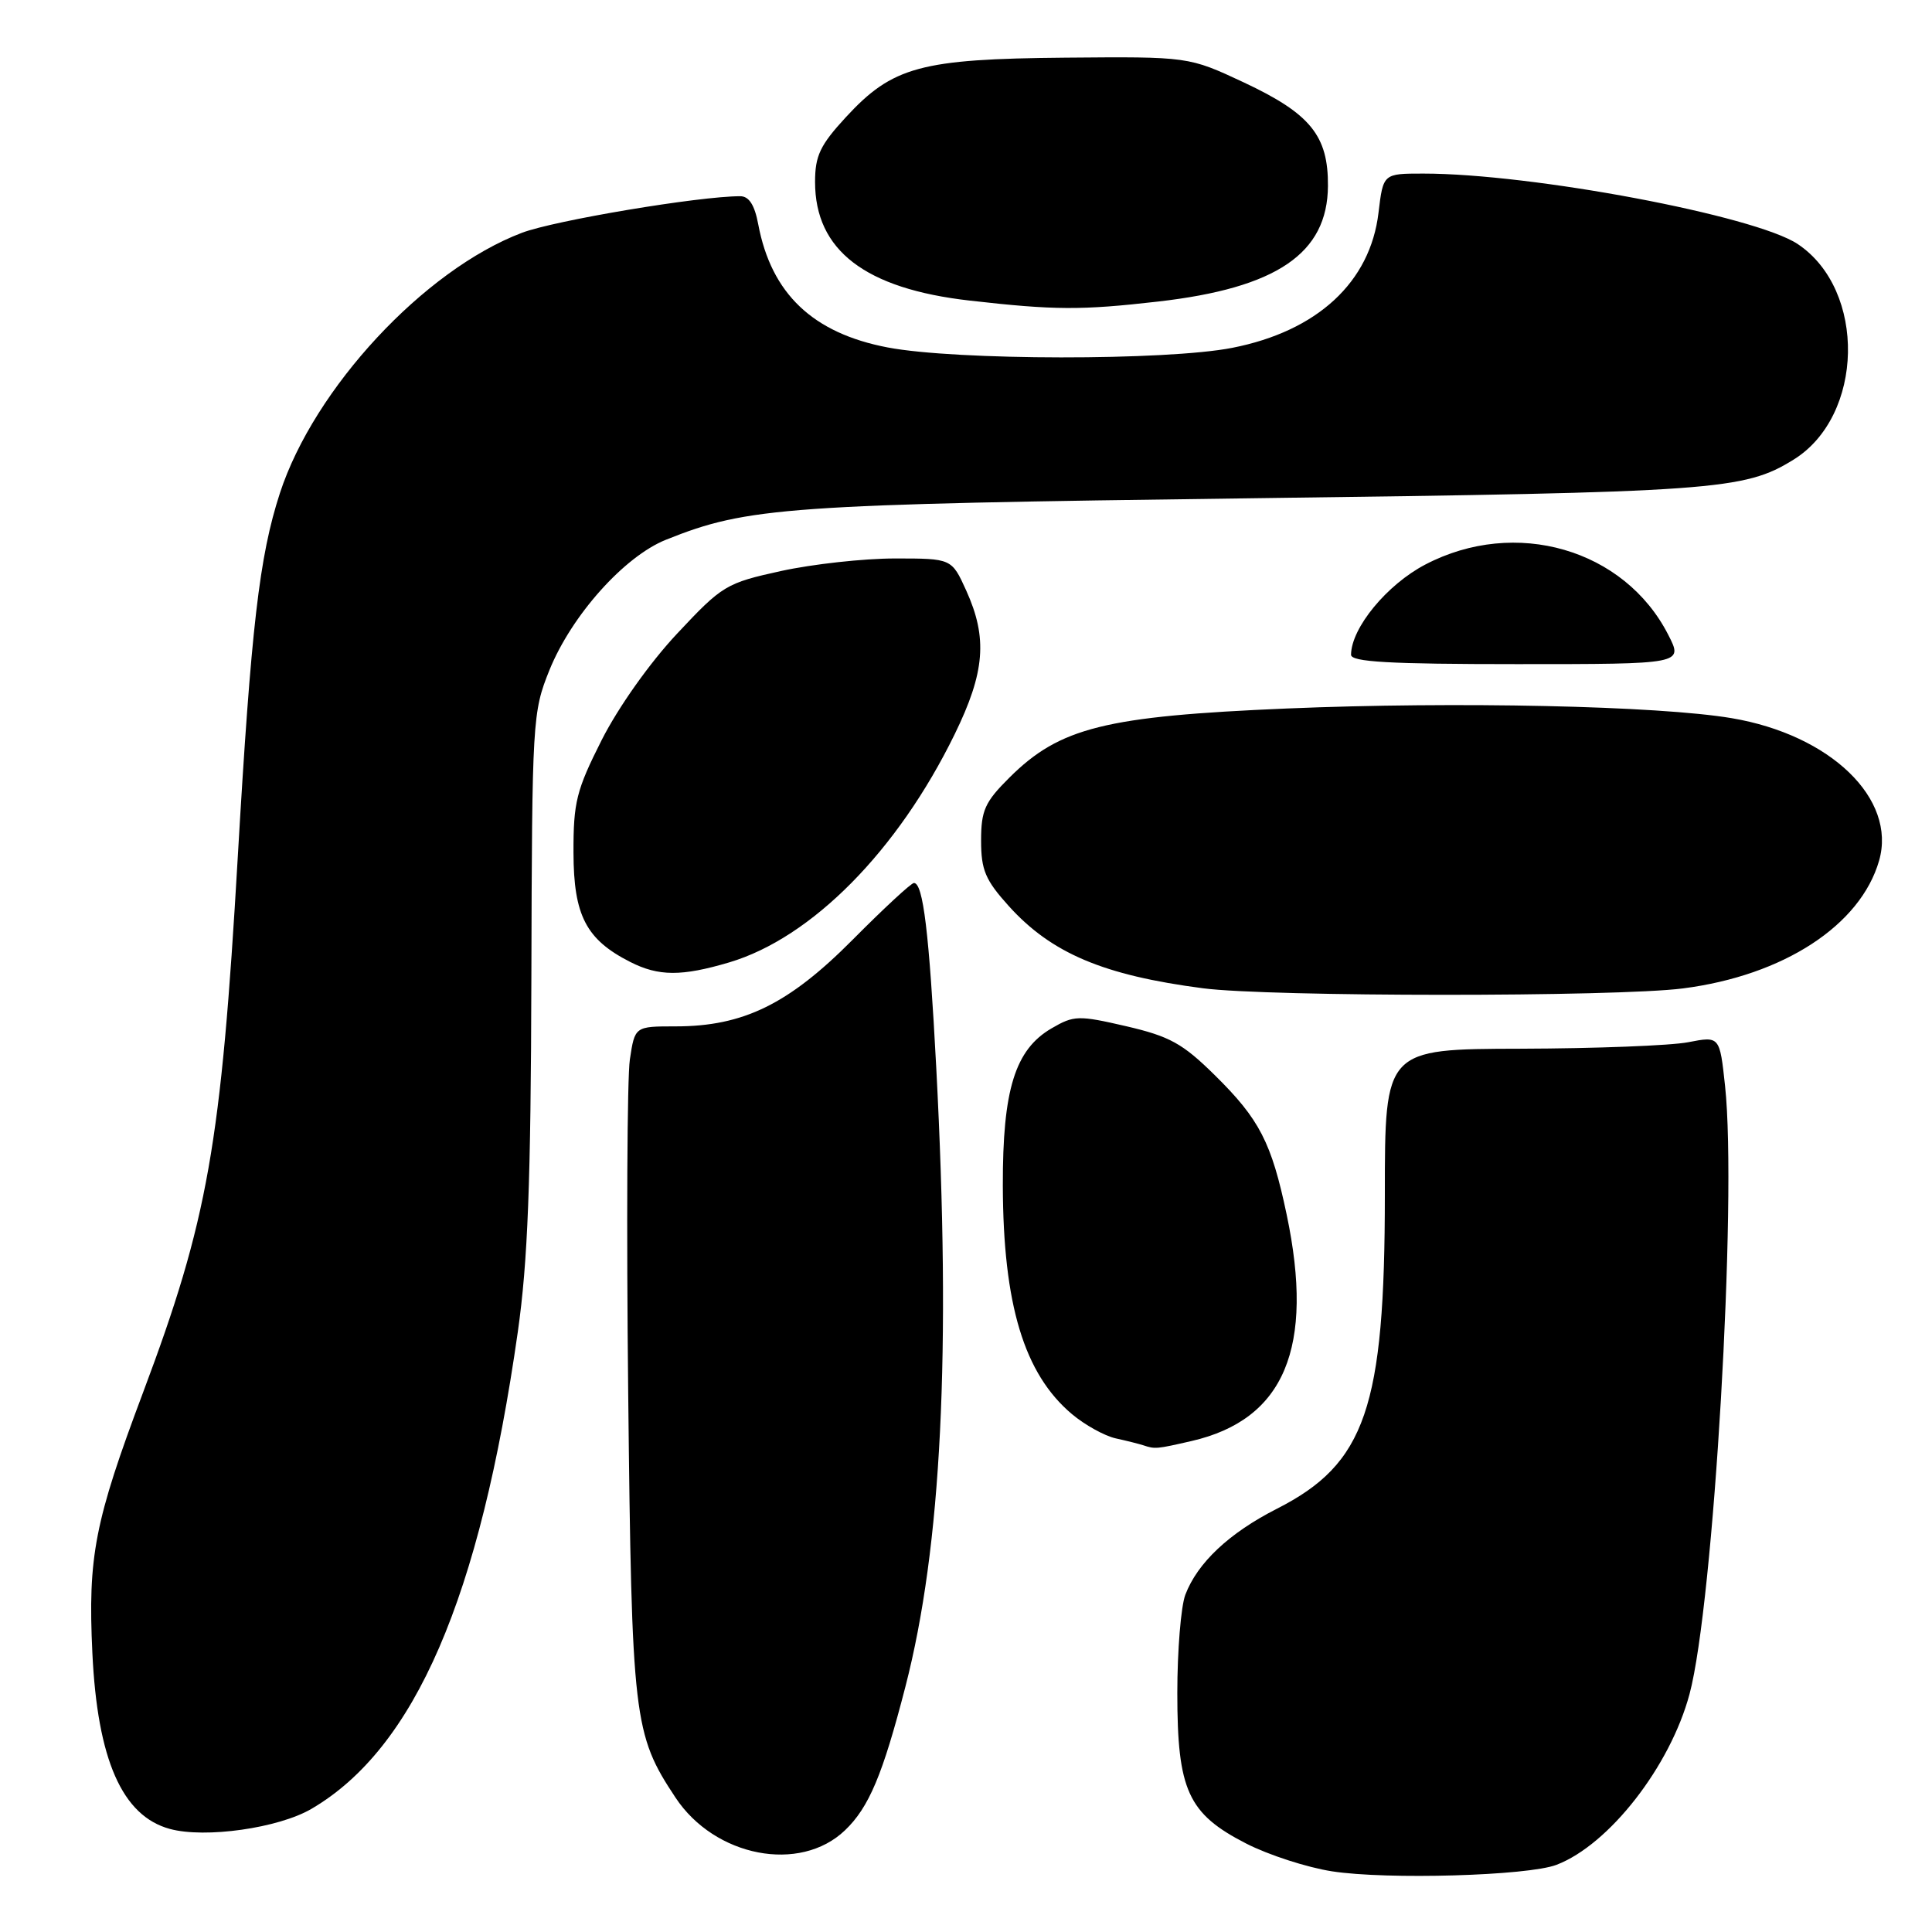 <?xml version="1.0" encoding="UTF-8" standalone="no"?>
<!DOCTYPE svg PUBLIC "-//W3C//DTD SVG 1.1//EN" "http://www.w3.org/Graphics/SVG/1.1/DTD/svg11.dtd" >
<svg xmlns="http://www.w3.org/2000/svg" xmlns:xlink="http://www.w3.org/1999/xlink" version="1.1" viewBox="0 0 256 256">
 <g >
 <path fill="currentColor"
d=" M 206.24 247.10 C 213.21 244.44 221.30 234.06 223.87 224.48 C 227.07 212.56 230.20 158.97 228.58 143.90 C 227.87 137.29 227.87 137.29 223.69 138.10 C 221.38 138.55 211.40 138.93 201.50 138.96 C 183.50 139.00 183.50 139.00 183.50 158.25 C 183.50 186.53 180.95 193.95 169.19 199.92 C 162.86 203.14 158.67 207.08 157.06 211.32 C 156.48 212.86 156.00 218.72 156.00 224.33 C 156.00 237.22 157.41 240.32 165.11 244.27 C 168.07 245.79 173.20 247.45 176.50 247.96 C 183.78 249.09 202.46 248.55 206.24 247.10 Z  M 111.97 242.52 C 115.14 239.49 116.96 235.17 119.97 223.50 C 124.76 204.95 126.04 179.23 124.06 141.50 C 123.11 123.51 122.32 117.00 121.10 117.00 C 120.74 117.00 117.09 120.38 112.98 124.52 C 104.50 133.06 98.49 136.00 89.52 136.00 C 84.12 136.00 84.12 136.00 83.46 140.39 C 83.10 142.80 83.00 162.71 83.24 184.64 C 83.71 227.81 83.94 229.78 89.50 238.18 C 94.71 246.06 106.00 248.24 111.97 242.52 Z  M 41.29 239.67 C 54.98 231.65 63.59 211.74 68.61 176.50 C 69.94 167.15 70.34 156.77 70.41 129.50 C 70.50 95.39 70.56 94.36 72.80 88.80 C 75.74 81.54 82.71 73.74 88.24 71.52 C 99.09 67.17 104.05 66.82 166.00 66.02 C 227.38 65.23 231.09 64.96 237.65 60.91 C 247.01 55.12 247.34 38.44 238.21 32.34 C 232.55 28.57 203.00 23.00 188.59 23.00 C 183.28 23.00 183.28 23.00 182.66 28.18 C 181.57 37.39 174.55 43.88 163.28 46.09 C 154.56 47.80 126.70 47.77 117.63 46.04 C 107.70 44.15 102.20 38.91 100.47 29.72 C 99.99 27.16 99.25 26.00 98.08 26.00 C 92.62 26.00 73.46 29.21 69.15 30.85 C 56.20 35.77 41.62 51.46 37.09 65.34 C 34.36 73.73 33.28 83.03 31.51 113.50 C 29.29 151.80 27.55 161.62 18.96 184.50 C 12.53 201.62 11.63 206.22 12.24 219.04 C 12.91 233.17 16.19 240.62 22.50 242.34 C 27.18 243.62 36.92 242.24 41.29 239.67 Z  M 157.90 190.94 C 170.20 188.10 174.20 178.57 170.49 160.94 C 168.48 151.38 166.89 148.30 160.96 142.46 C 156.70 138.26 154.99 137.32 149.23 135.98 C 142.90 134.52 142.31 134.53 139.34 136.26 C 134.50 139.07 132.85 144.40 132.88 157.08 C 132.92 172.87 135.70 182.04 142.03 187.37 C 143.75 188.82 146.36 190.26 147.83 190.59 C 149.30 190.91 150.95 191.33 151.50 191.51 C 153.06 192.03 153.23 192.01 157.90 190.94 Z  M 223.00 130.97 C 236.33 129.26 246.53 122.61 248.99 114.04 C 251.34 105.85 242.56 97.37 229.45 95.16 C 219.71 93.52 192.93 92.94 170.50 93.88 C 146.43 94.90 140.43 96.39 133.75 103.04 C 130.50 106.27 130.00 107.38 130.00 111.38 C 130.00 115.29 130.56 116.61 133.68 120.07 C 139.32 126.31 146.21 129.23 159.39 130.95 C 168.18 132.10 214.14 132.11 223.00 130.97 Z  M 96.63 127.52 C 107.55 124.27 118.94 112.75 126.49 97.31 C 130.52 89.07 130.88 84.54 128.03 78.25 C 126.10 74.00 126.10 74.00 118.58 74.00 C 114.44 74.00 107.66 74.75 103.50 75.66 C 96.21 77.26 95.71 77.56 89.72 83.96 C 86.10 87.82 81.93 93.71 79.73 98.05 C 76.37 104.71 75.97 106.29 75.99 113.00 C 76.01 121.32 77.67 124.50 83.50 127.46 C 87.27 129.38 90.32 129.39 96.63 127.52 Z  M 221.06 84.13 C 215.26 72.75 200.81 68.56 188.87 74.80 C 183.79 77.45 179.06 83.18 179.02 86.75 C 179.00 87.71 184.06 88.00 201.02 88.00 C 223.04 88.00 223.04 88.00 221.06 84.13 Z  M 153.43 39.96 C 169.17 38.16 175.90 33.59 175.96 24.65 C 176.01 17.98 173.64 15.06 164.81 10.92 C 157.50 7.50 157.50 7.50 141.17 7.64 C 121.98 7.81 118.27 8.82 112.08 15.53 C 108.67 19.23 108.00 20.64 108.00 24.11 C 108.00 33.17 114.64 38.26 128.50 39.83 C 139.74 41.11 143.27 41.12 153.43 39.96 Z "/>
</g>
</svg>